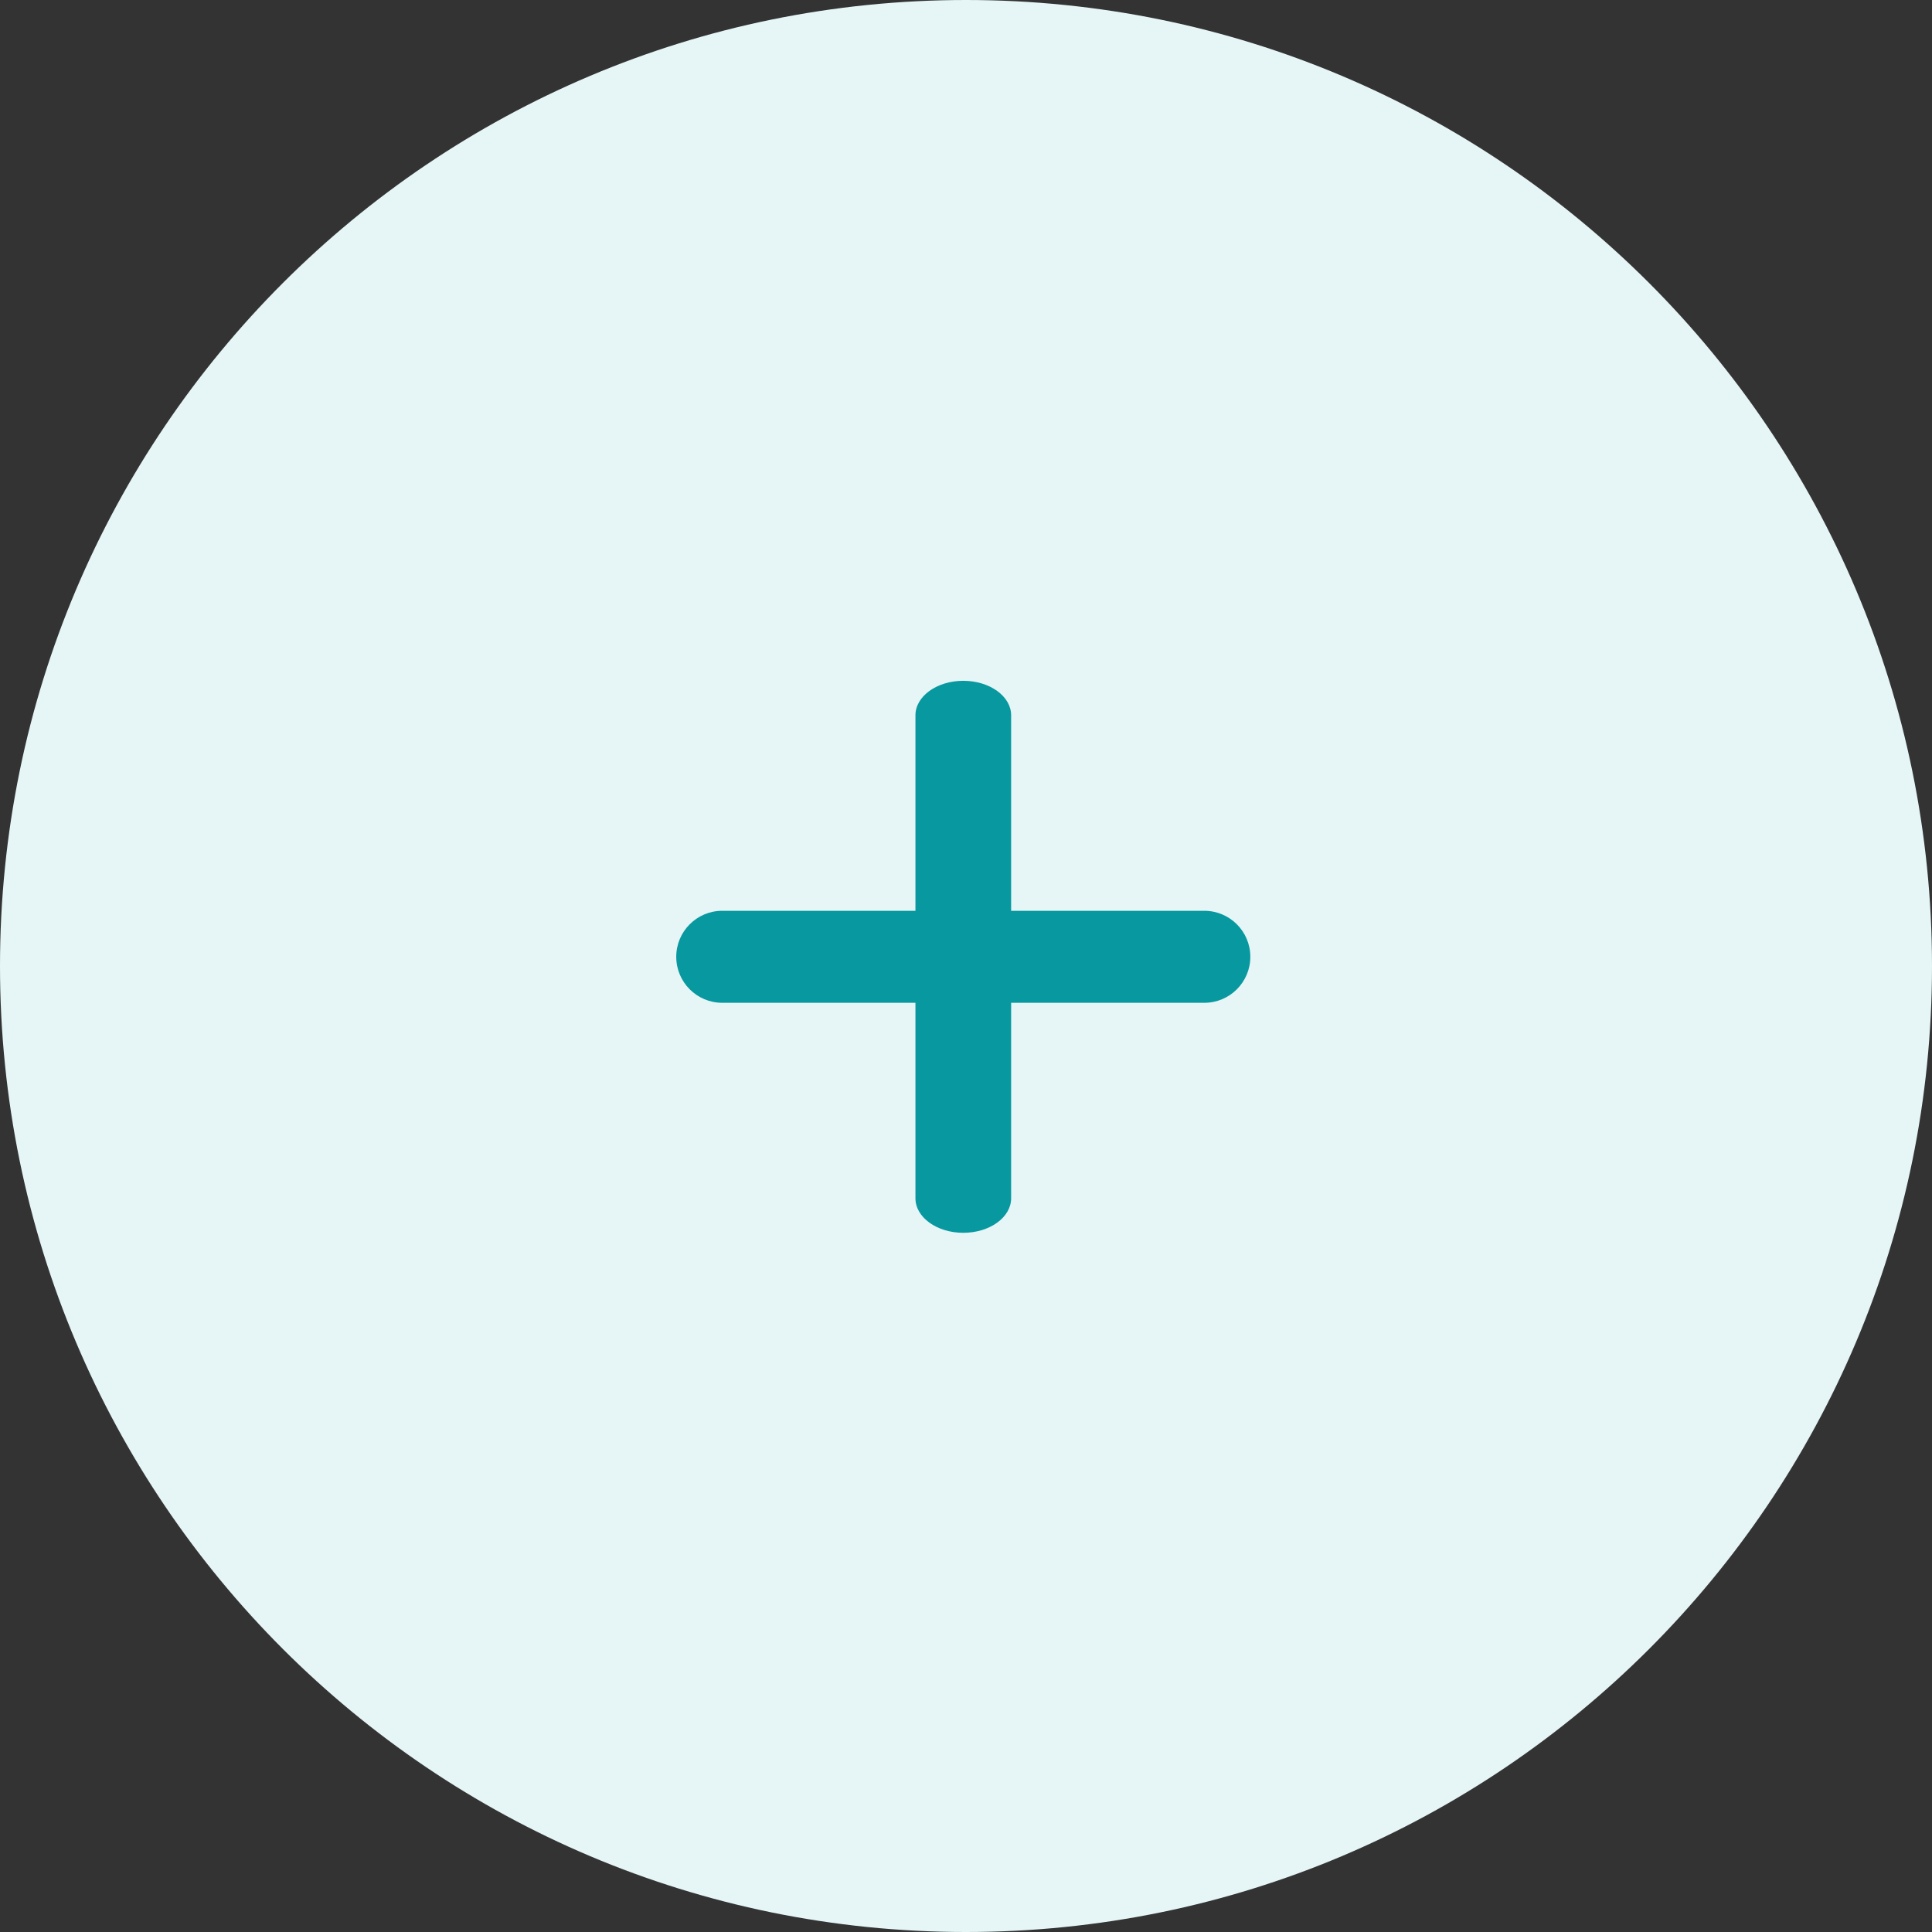 <svg width="42" height="42" viewBox="0 0 42 42" fill="none" xmlns="http://www.w3.org/2000/svg">
<rect x="0" y="0" width="42" height="42" fill="#333333" stroke="none"/>
<path d="M0 21C0 9.402 9.402 0 21 0C32.598 0 42 9.402 42 21C42 32.598 32.598 42 21 42C9.402 42 0 32.598 0 21Z" fill="#E6F5F6"/>
<path fill-rule="evenodd" clip-rule="evenodd" d="M21.981 19.8V15.55C21.981 15.136 21.516 14.8 20.941 14.8C20.367 14.8 19.901 15.136 19.901 15.55V19.8H15.701C15.149 19.8 14.701 20.248 14.701 20.8C14.701 21.352 15.149 21.8 15.701 21.8H19.901V26.05C19.901 26.464 20.367 26.8 20.941 26.8C21.516 26.8 21.981 26.464 21.981 26.05V21.8H26.181C26.733 21.8 27.181 21.352 27.181 20.8C27.181 20.248 26.733 19.8 26.181 19.8H21.981Z" fill="#0898A0"/>
</svg>
